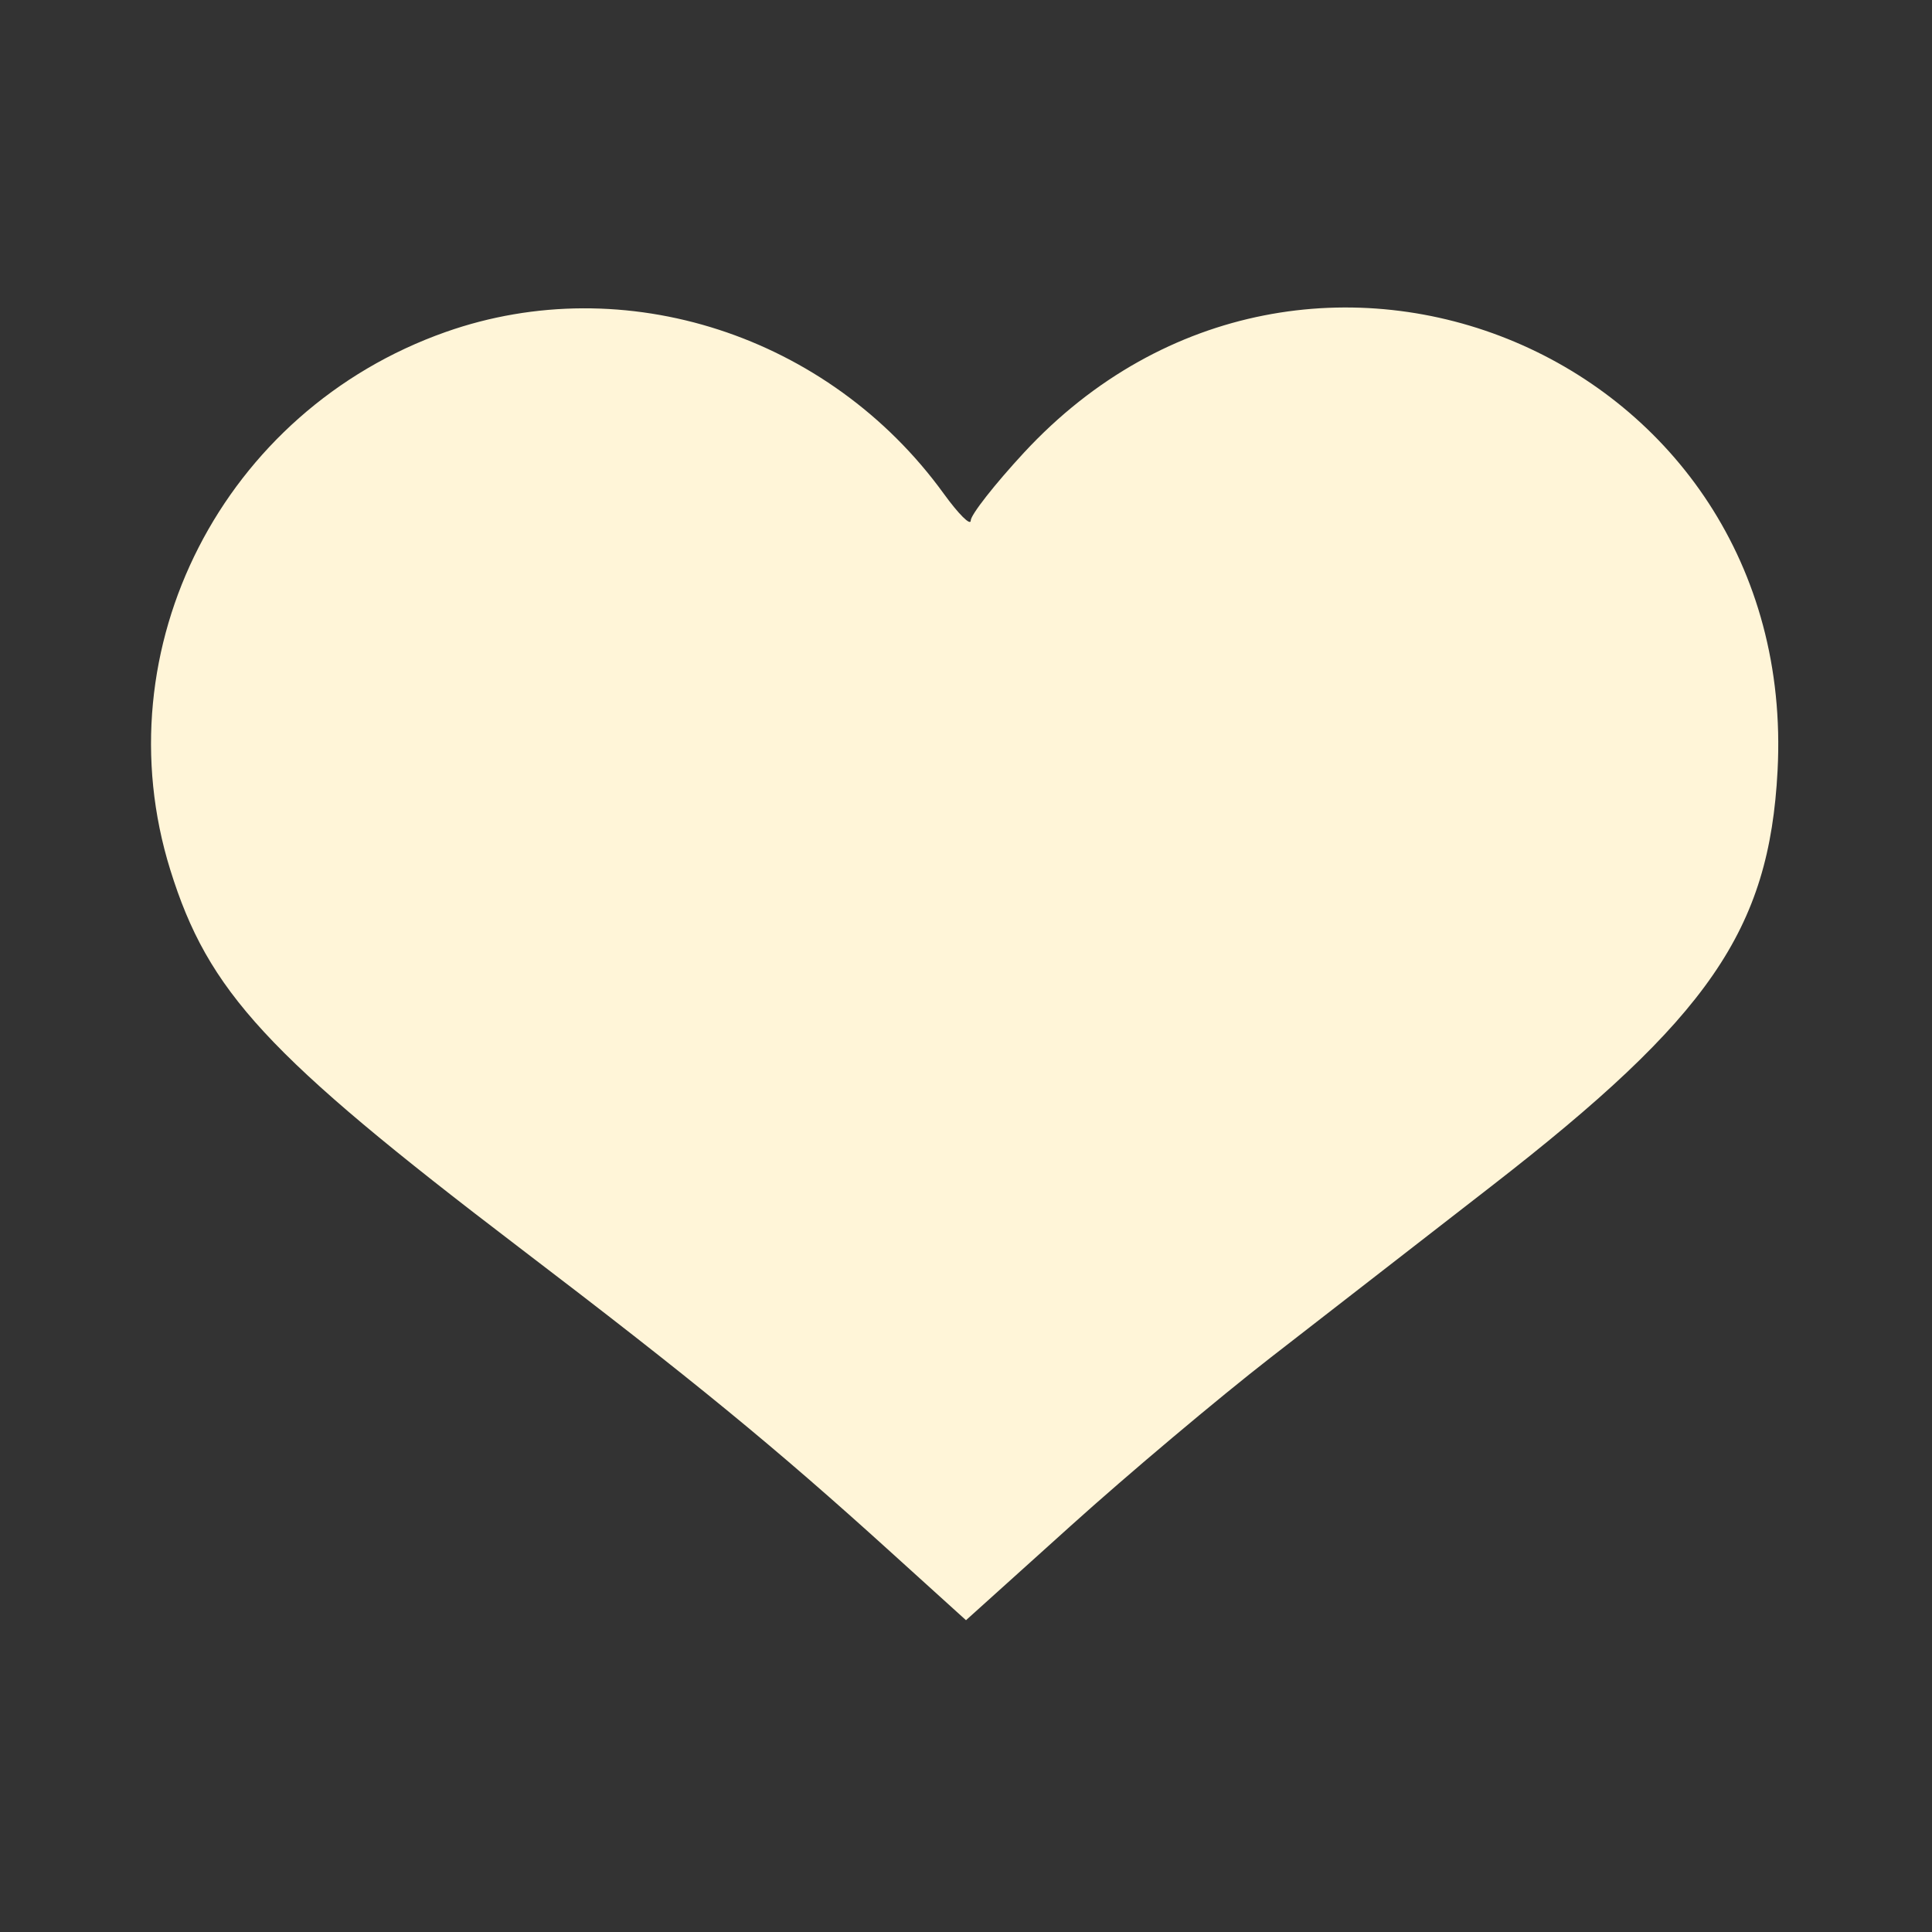 <svg width="44" height="44" viewBox="0 0 44 44" fill="none" xmlns="http://www.w3.org/2000/svg">
<rect x="0" y="0" width="44" height="44" fill="#333333" stroke="none"/>
<path fill-rule="evenodd" clip-rule="evenodd" d="M10.15 7.561C5.081 9.35 2.308 14.766 3.878 19.81C4.742 22.587 6.074 24.028 11.812 28.401C15.795 31.436 17.643 32.951 20.295 35.355L22 36.899L24.384 34.751C25.695 33.569 27.744 31.845 28.936 30.919C30.128 29.992 32.387 28.238 33.957 27.021C38.925 23.168 40.293 21.182 40.483 17.55C40.977 8.105 29.746 3.368 23.318 10.311C22.653 11.03 22.108 11.725 22.108 11.855C22.108 11.985 21.83 11.709 21.491 11.24C18.877 7.632 14.224 6.123 10.15 7.561Z" fill="#FFF5D8"/>
</svg>
